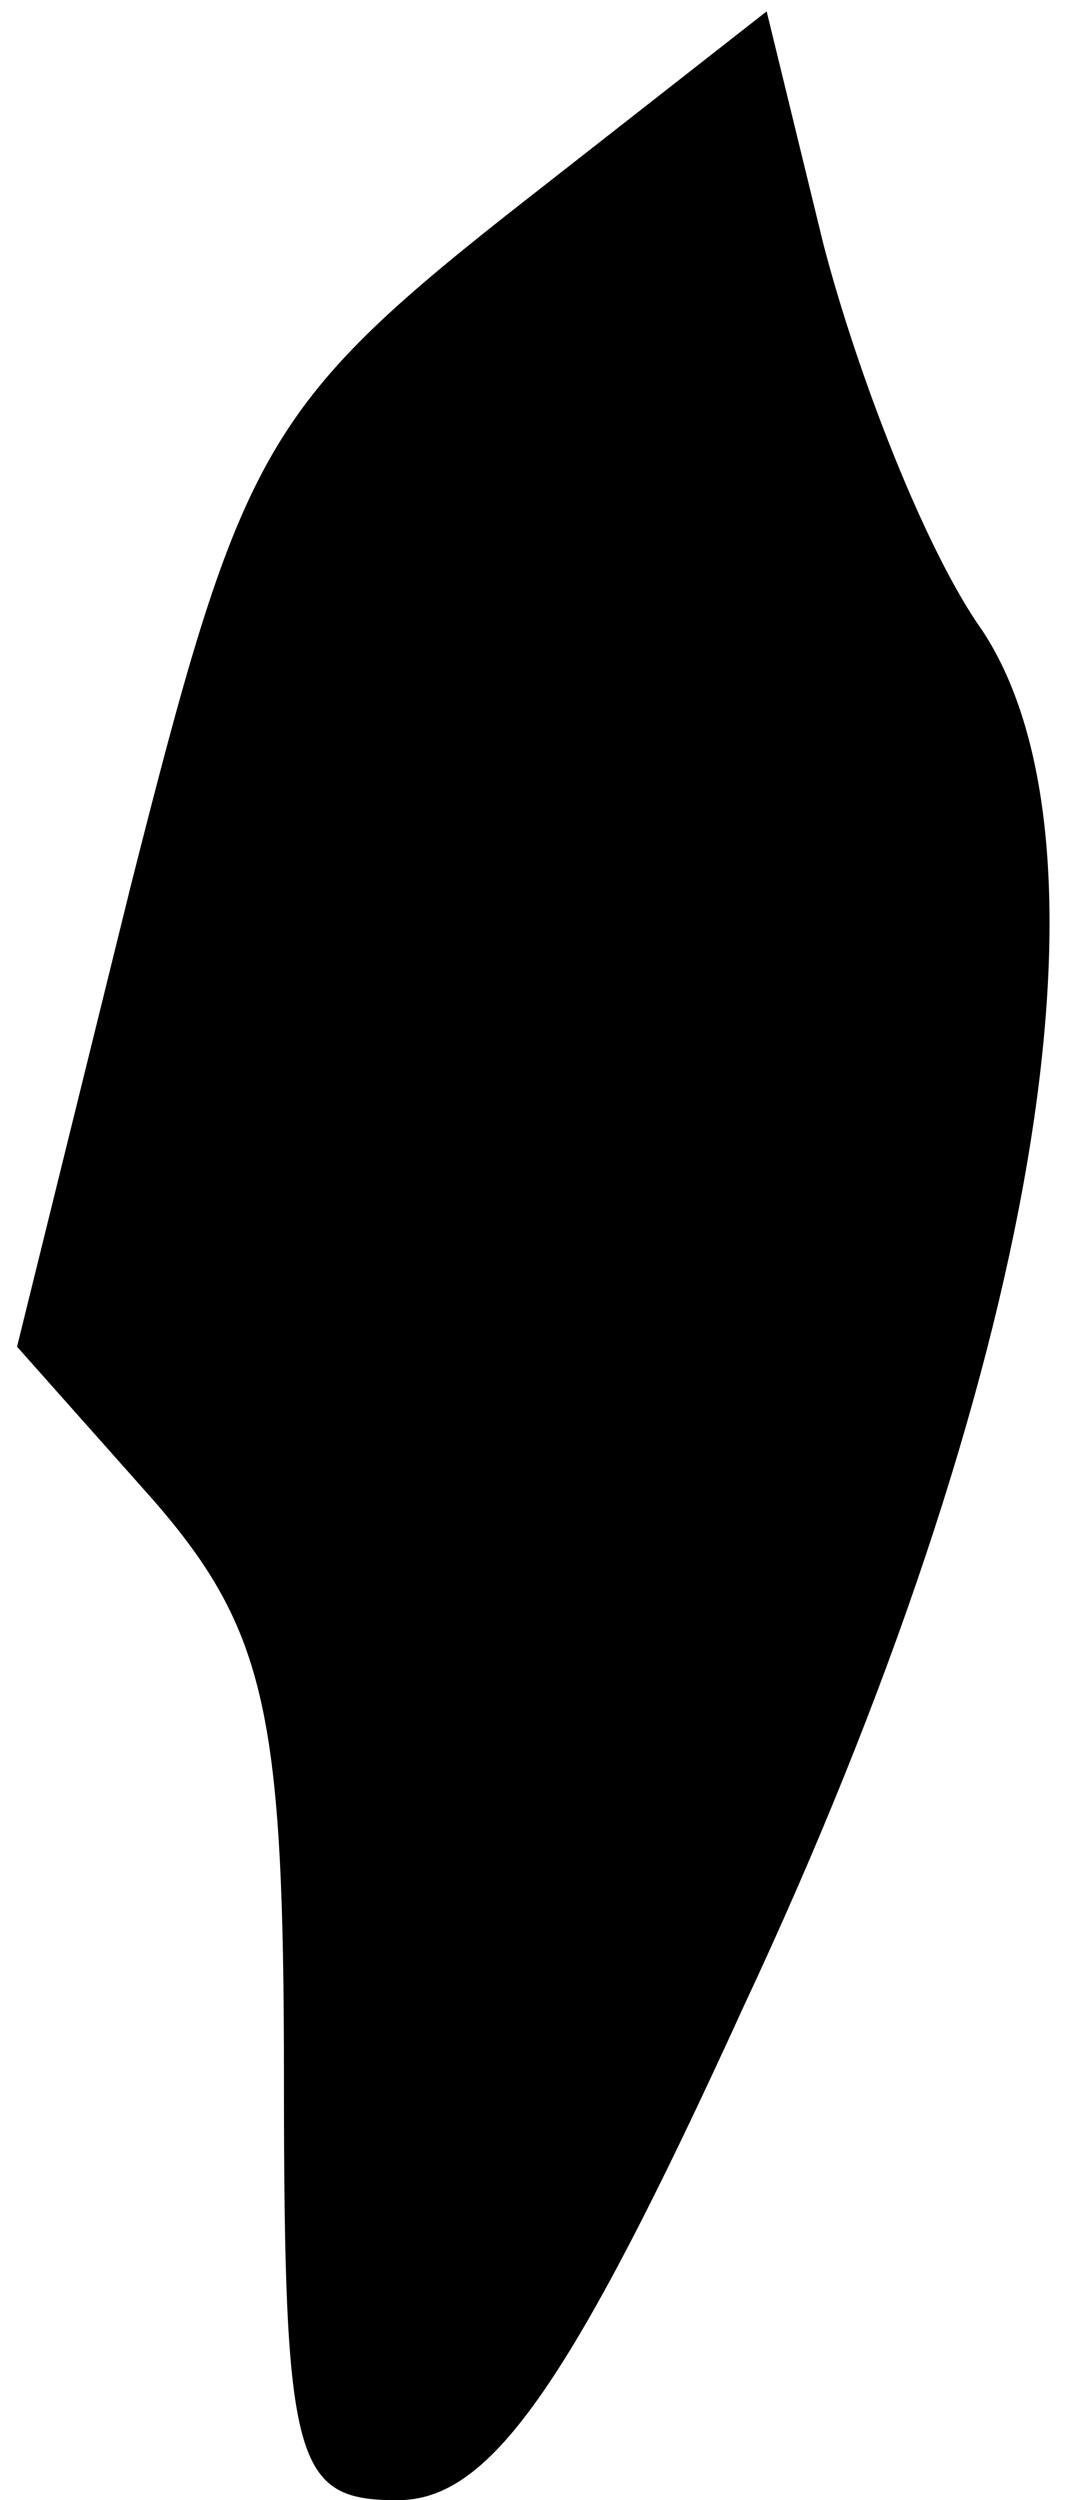 <?xml version="1.0" standalone="no"?>
<!DOCTYPE svg PUBLIC "-//W3C//DTD SVG 20010904//EN"
 "http://www.w3.org/TR/2001/REC-SVG-20010904/DTD/svg10.dtd">
<svg version="1.0" xmlns="http://www.w3.org/2000/svg"
 width="19pt" height="44pt" viewBox="0 0 19 44"
 preserveAspectRatio="xMidYMid meet">
<g transform="translate(0,44) scale(0.1,-0.1)"
fill="#000000" stroke="none">
<path fill="#000000" stroke="none" d="M89 402 c-43 -34 -47 -43 -66 -118
l-20 -81 24 -27 c20 -23 23 -38 23 -102 0 -68 2 -74 20 -74 16 0 30 19 61 87
52 111 67 204 42 242 -10 14 -22 45 -28 68 l-10 41 -46 -36z"/>
</g>
</svg>
